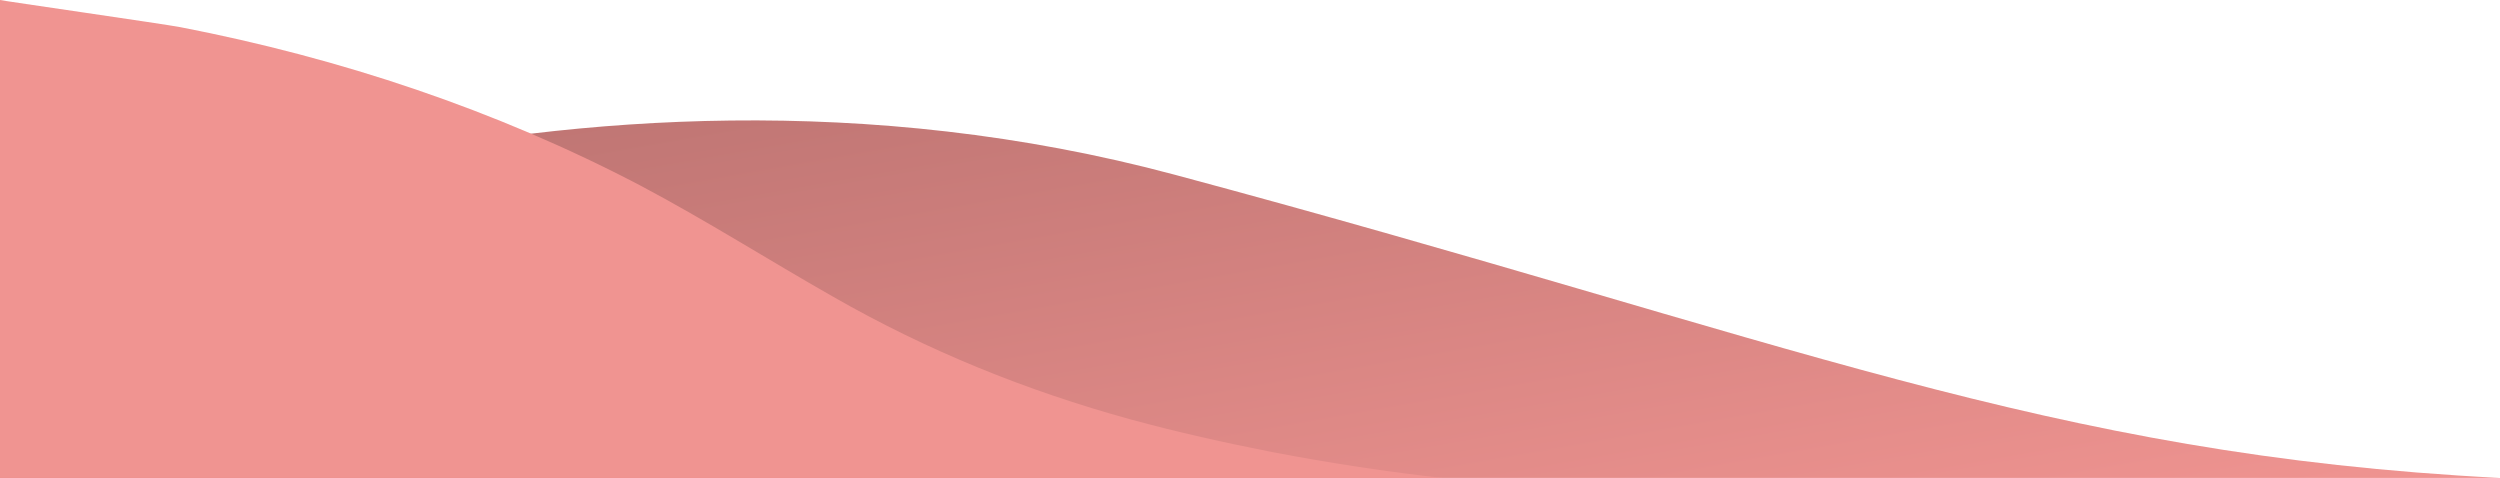 <?xml version="1.0" encoding="utf-8"?>
<!-- Generator: Adobe Illustrator 22.1.0, SVG Export Plug-In . SVG Version: 6.00 Build 0)  -->
<svg xmlns="http://www.w3.org/2000/svg" xmlns:xlink="http://www.w3.org/1999/xlink" x="0px" y="0px"
	 viewBox="0 0 589.5 112.7" style="enable-background:new 0 0 589.5 112.7;" xml:space="preserve">
<style type="text/css">
	.wave-7-bottom-0{fill:#f09491;}
</style>
<linearGradient id="wave7BottomID" gradientUnits="userSpaceOnUse" x1="275.629" y1="4.281" x2="303.638" y2="163.125">
	<stop class="stop-color-pink2" offset="0" style="stop-color:#c07674"/>
	<stop class="stop-color-pink" offset="1" style="stop-color:#f09491"/>
</linearGradient>
<path fill="url(#wave7BottomID)" d="M0,64.7c0,0,131.5-62.5,277-23.5s205,66,312.5,71.5H0L0,64.7z"/>
<path class="wave-7-bottom-0 fill-pink" d="M0,0c0,0.1,38.9,5.7,42.5,6.4c37.7,7.3,74.4,19.5,108.4,37.3c15.5,8.2,30.3,17.6,45.6,26.3
	c22.2,12.7,45.4,22.1,70.1,28.9c11,3,22.2,5.5,33.4,7.7c13.6,2.6,27.3,4.7,41,6.2c0,0-341,0-341,0S0,0.2,0,0z"/>
</svg>

